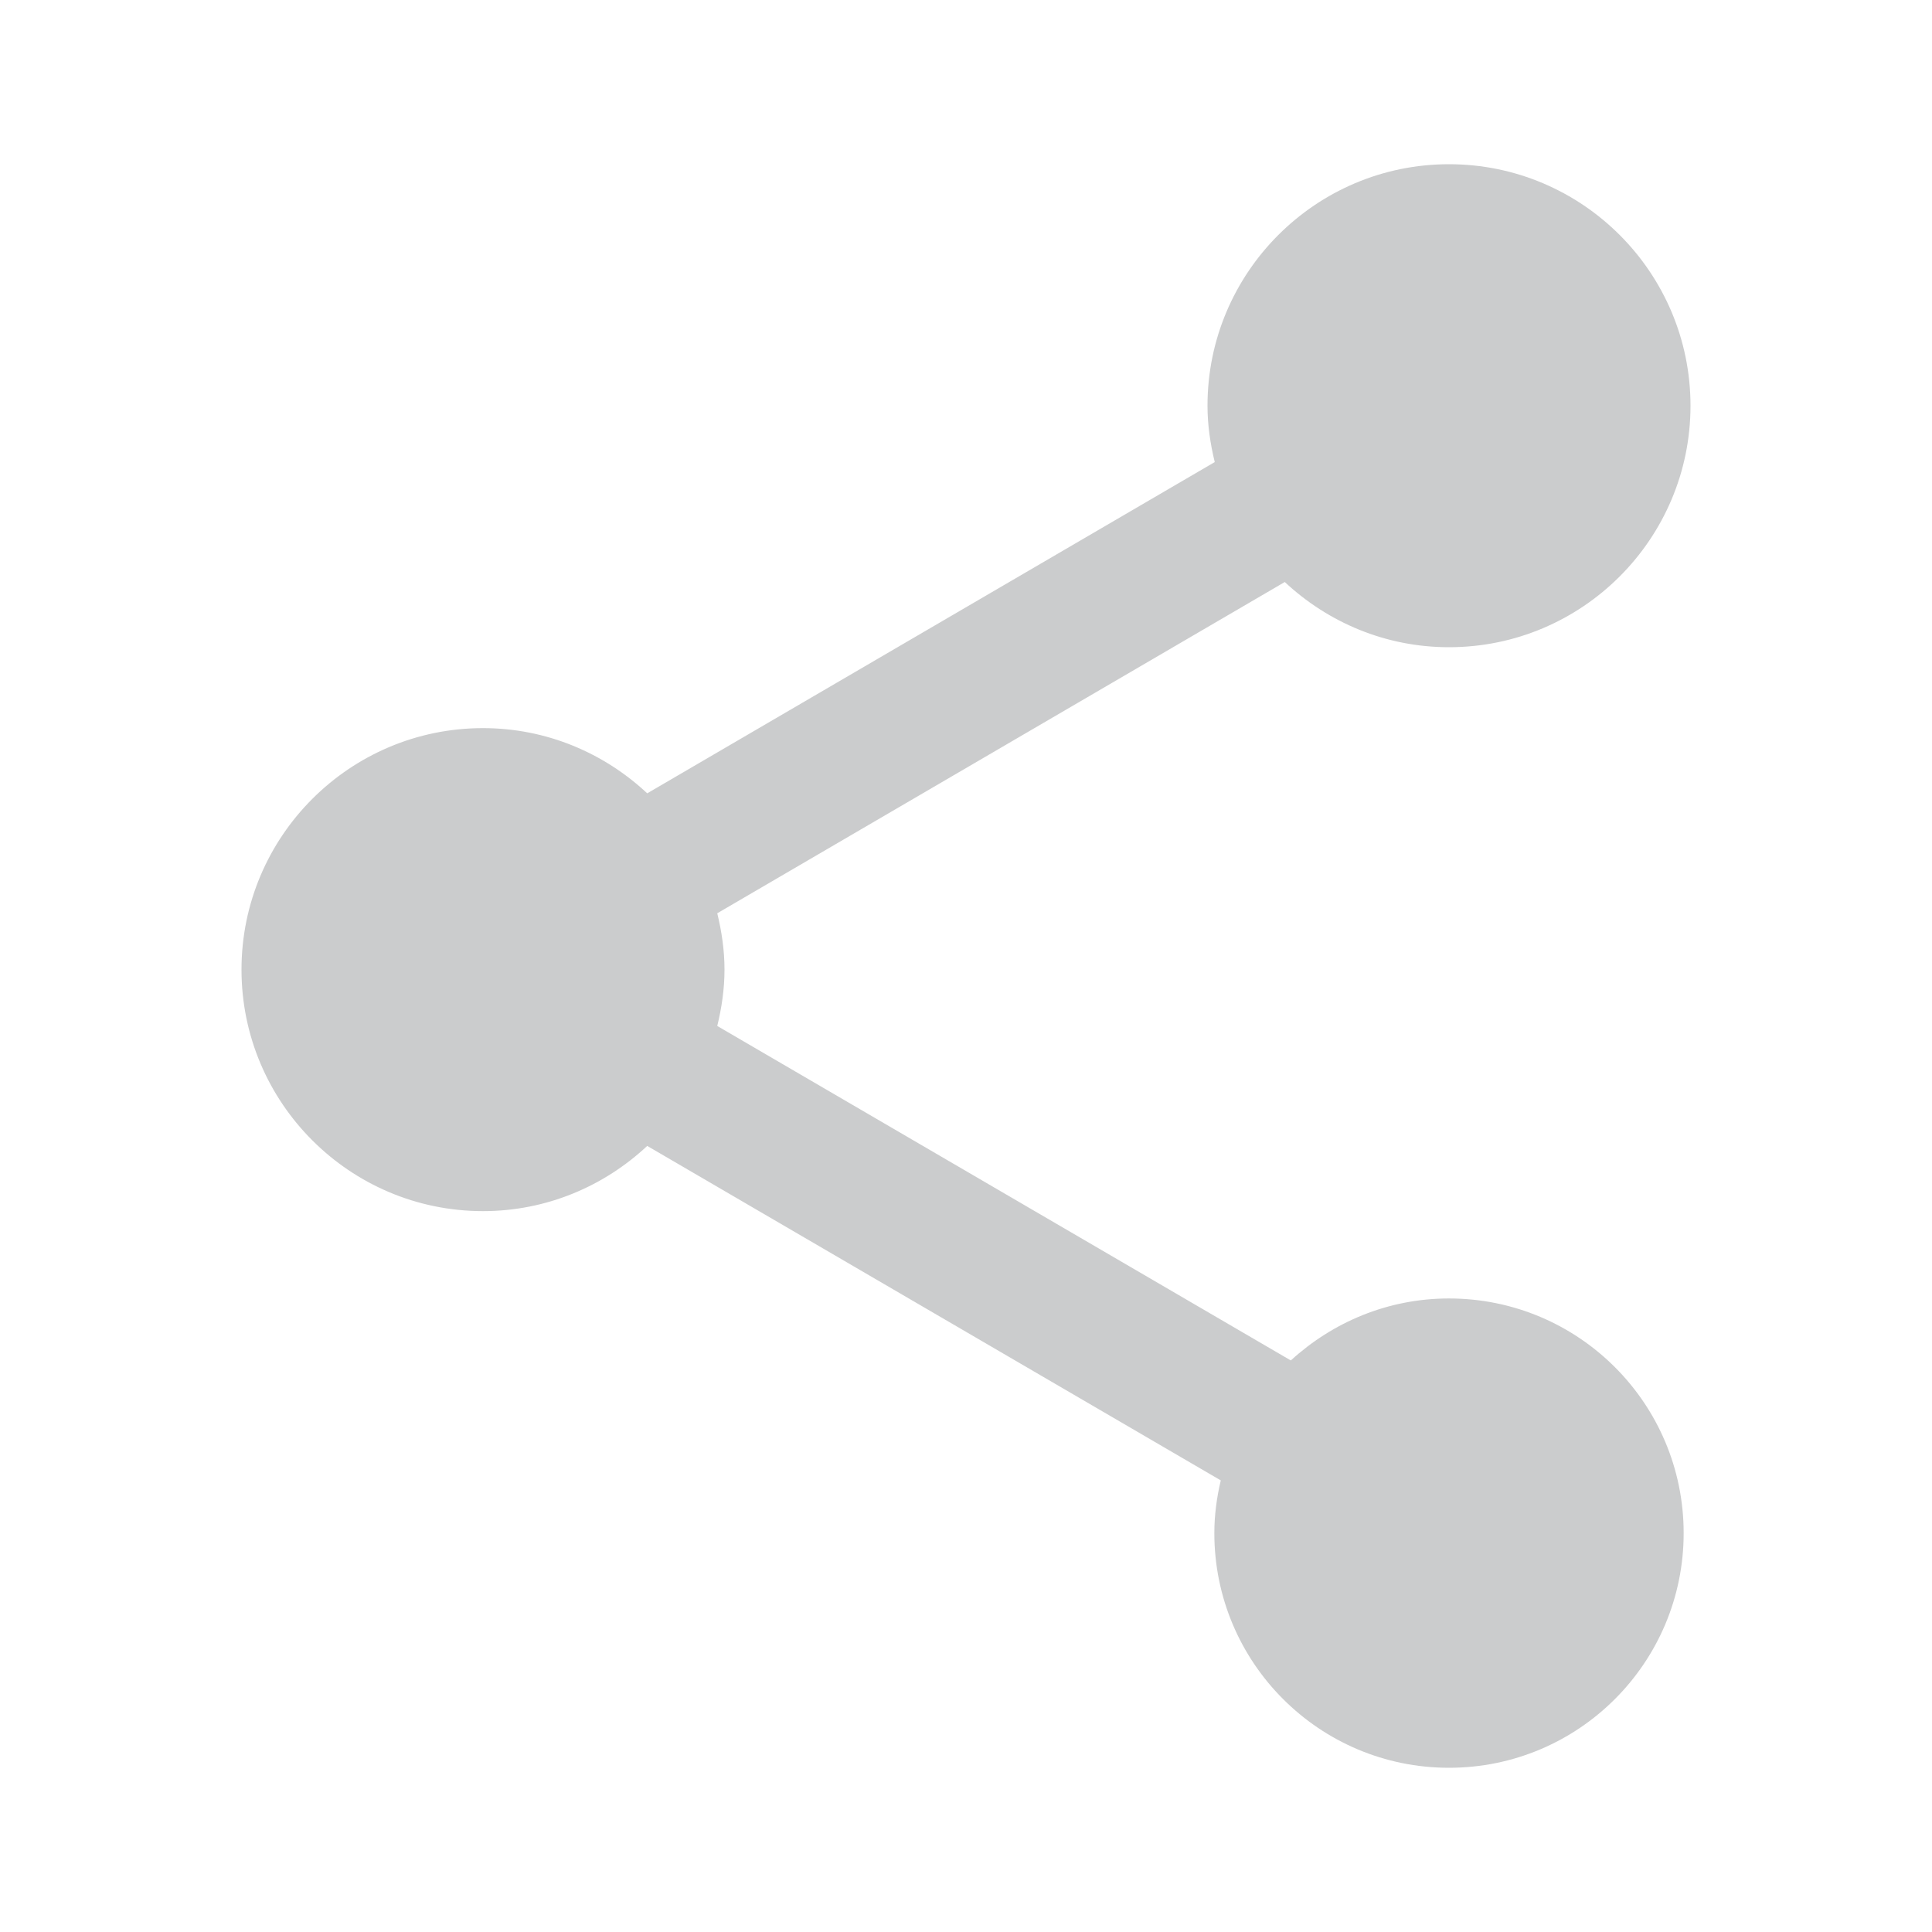 <svg fill="#cbcccd" height="48" version="1.1" viewBox="0 0 48 48" width="48" xmlns="http://www.w3.org/2000/svg"><path d="m36 32.26c-1.52 0-2.89.59-3.93 1.54L17.82 25.49c.11-.45.18-.92.18-1.4C18 23.61 17.93 23.14 17.82 22.69l14.1-8.23c1.07 1 2.5 1.62 4.08 1.62 3.31 0 6-2.69 6-6 0-3.31-2.69-6-6-6-3.31 0-6 2.69-6 6 0 .48.07.95.18 1.4l-14.1 8.23c-1.07-1-2.5-1.62-4.08-1.62-3.31 0-6 2.69-6 6 0 3.31 2.69 6 6 6 1.58 0 3.01-.62 4.08-1.62l14.25 8.31c-.1.42-.16.86-.16 1.31C30.17 41.31 32.78 43.92 36 43.92c3.22 0 5.83-2.61 5.83-5.83 0-3.22-2.61-5.83-5.83-5.83z"/></svg>